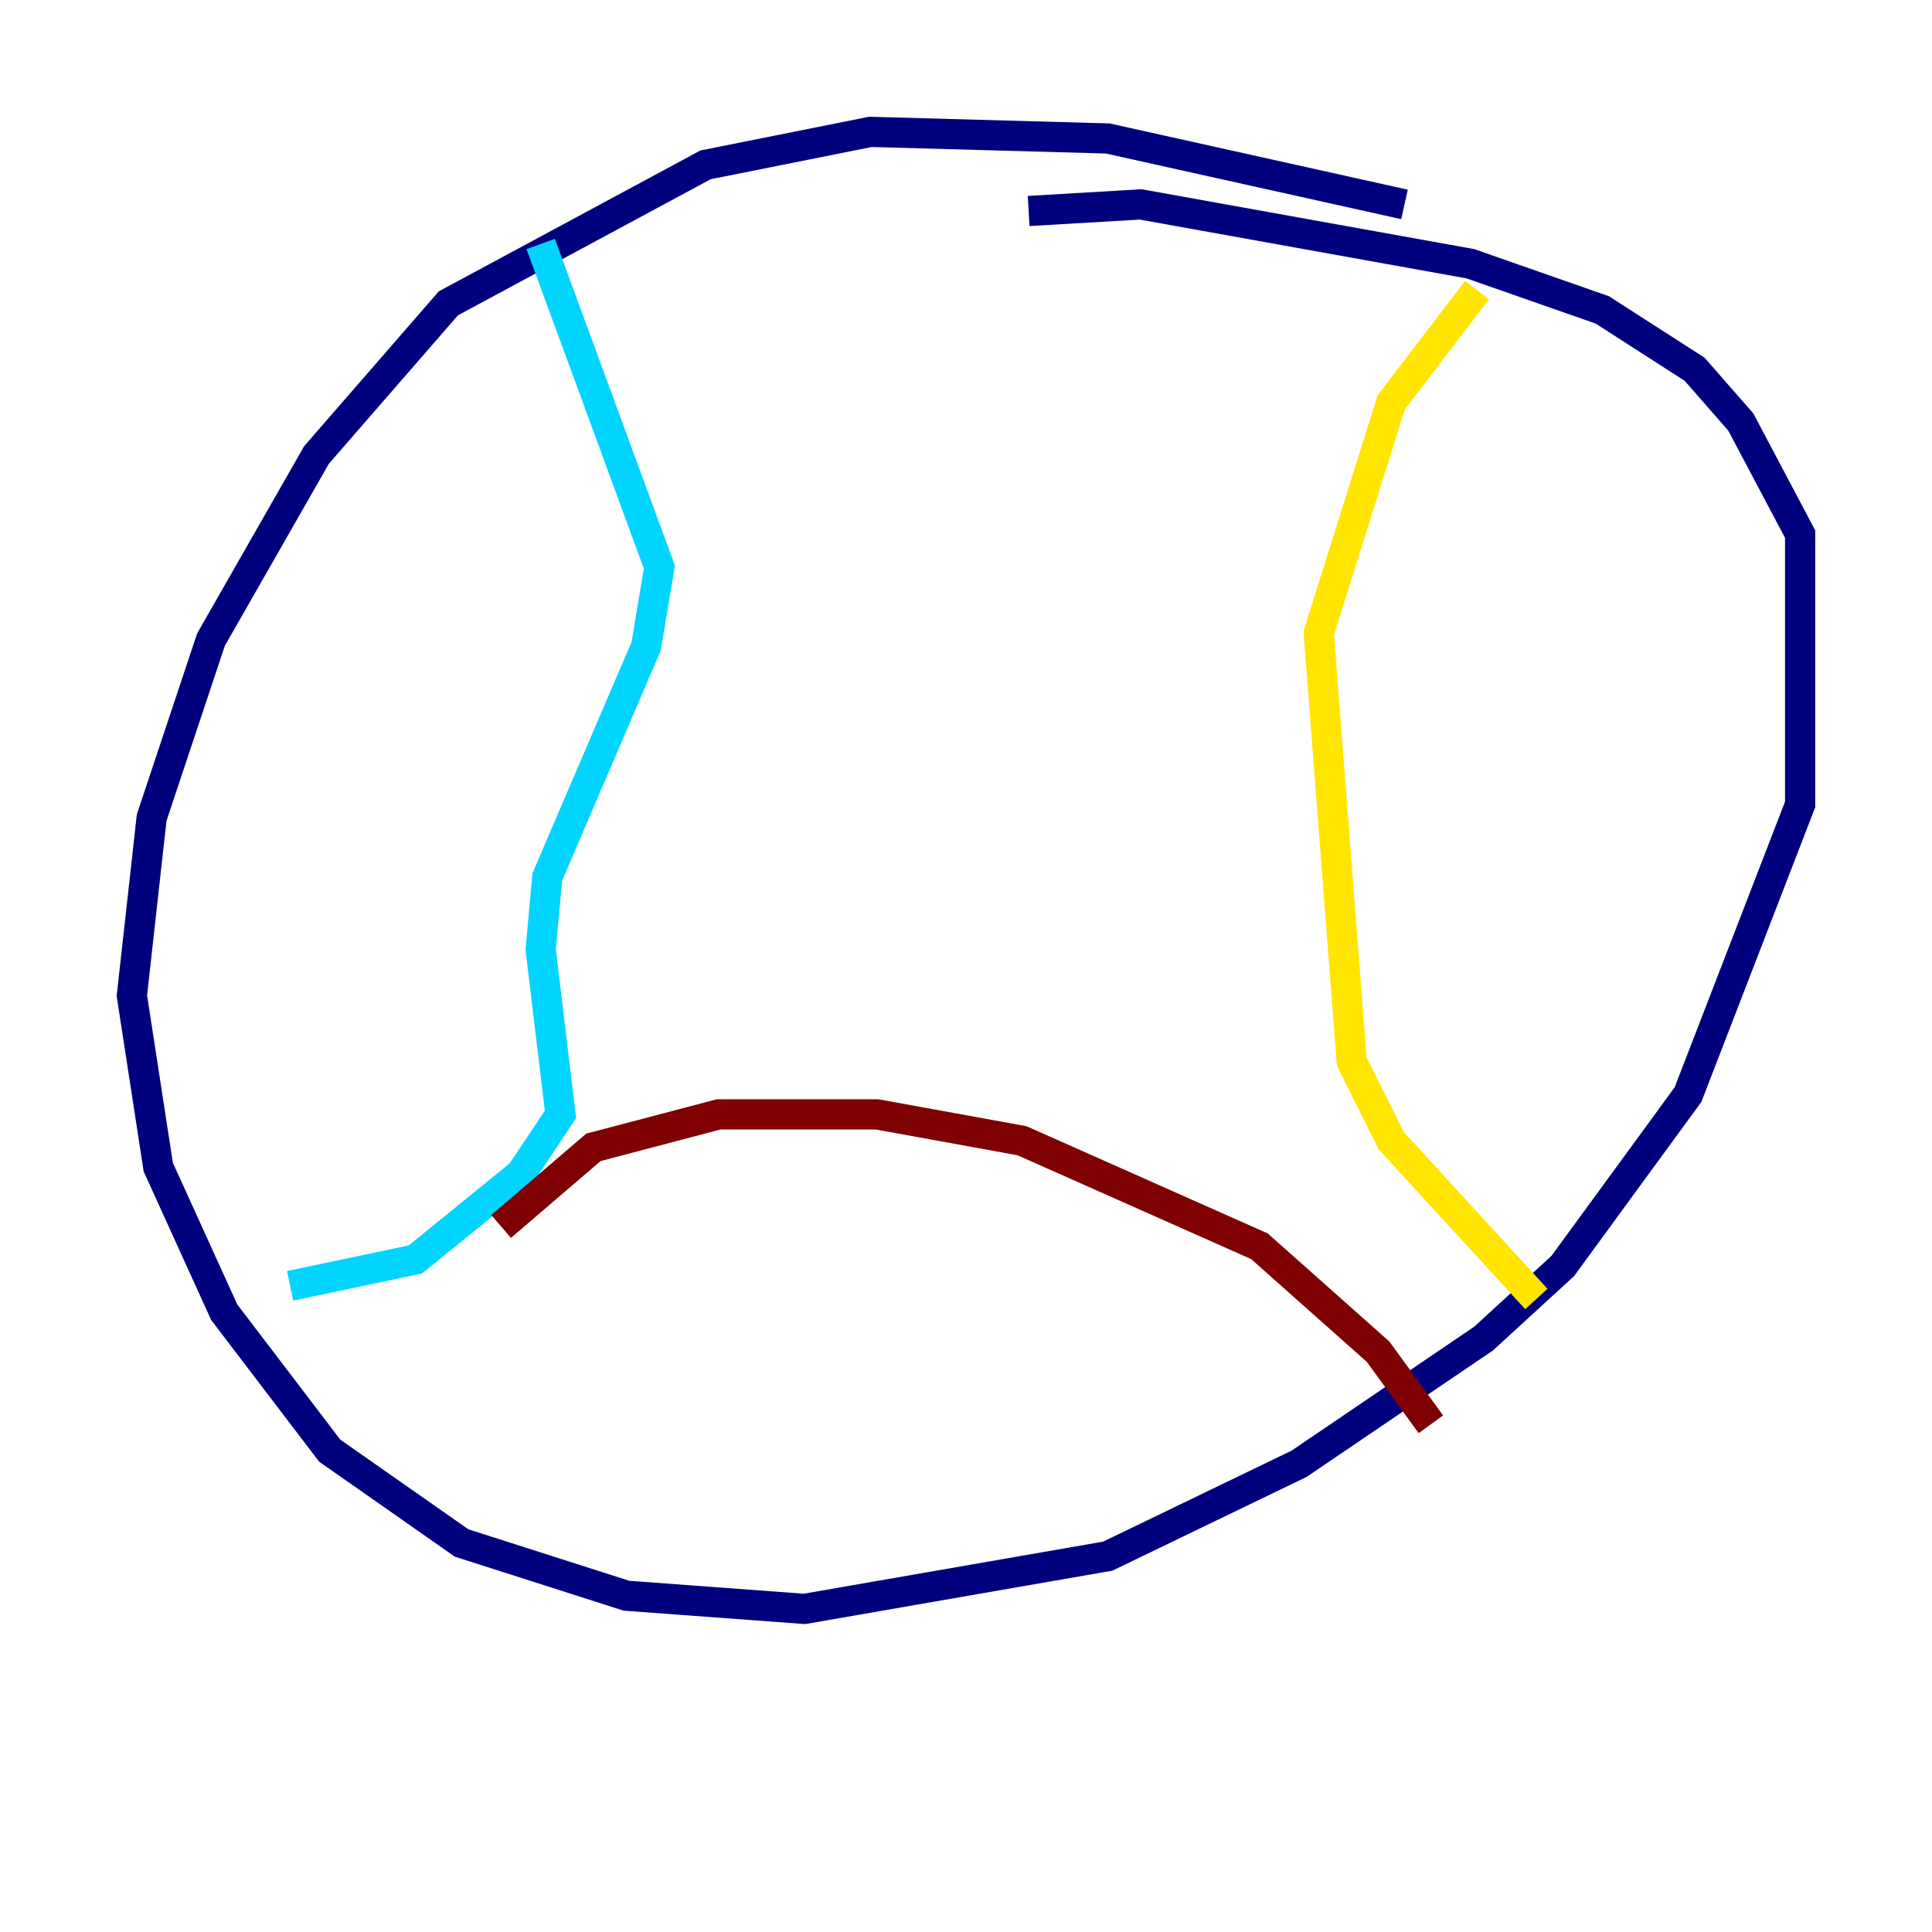 <?xml version="1.0" encoding="utf-8" ?>
<svg baseProfile="tiny" height="128" version="1.2" viewBox="0,0,128,128" width="128" xmlns="http://www.w3.org/2000/svg" xmlns:ev="http://www.w3.org/2001/xml-events" xmlns:xlink="http://www.w3.org/1999/xlink"><defs /><polyline fill="none" points="93.051,13.543 73.392,9.174 57.666,8.737 46.744,10.921 29.706,20.096 20.969,30.143 13.979,42.375 10.048,54.171 8.737,65.966 10.485,77.324 14.853,86.935 21.843,96.109 30.58,102.225 41.502,105.72 53.297,106.594 73.392,103.099 86.061,96.983 98.293,88.683 103.536,83.877 111.836,72.519 119.263,53.297 119.263,35.386 115.331,27.959 112.273,24.464 106.157,20.532 97.42,17.474 75.577,13.543 68.15,13.979" stroke="#00007f" stroke-width="2" /><polyline fill="none" points="35.822,16.164 43.686,37.57 42.812,42.812 36.259,58.102 35.822,62.908 37.133,73.829 34.512,77.761 27.522,83.44 19.222,85.188" stroke="#00d4ff" stroke-width="2" /><polyline fill="none" points="97.857,19.222 92.177,26.648 87.372,41.939 89.556,70.335 92.177,75.577 101.788,86.061" stroke="#ffe500" stroke-width="2" /><polyline fill="none" points="33.201,81.256 39.317,76.014 47.618,73.829 58.102,73.829 67.713,75.577 83.44,82.567 91.304,89.556 94.799,94.362" stroke="#7f0000" stroke-width="2" /></svg>